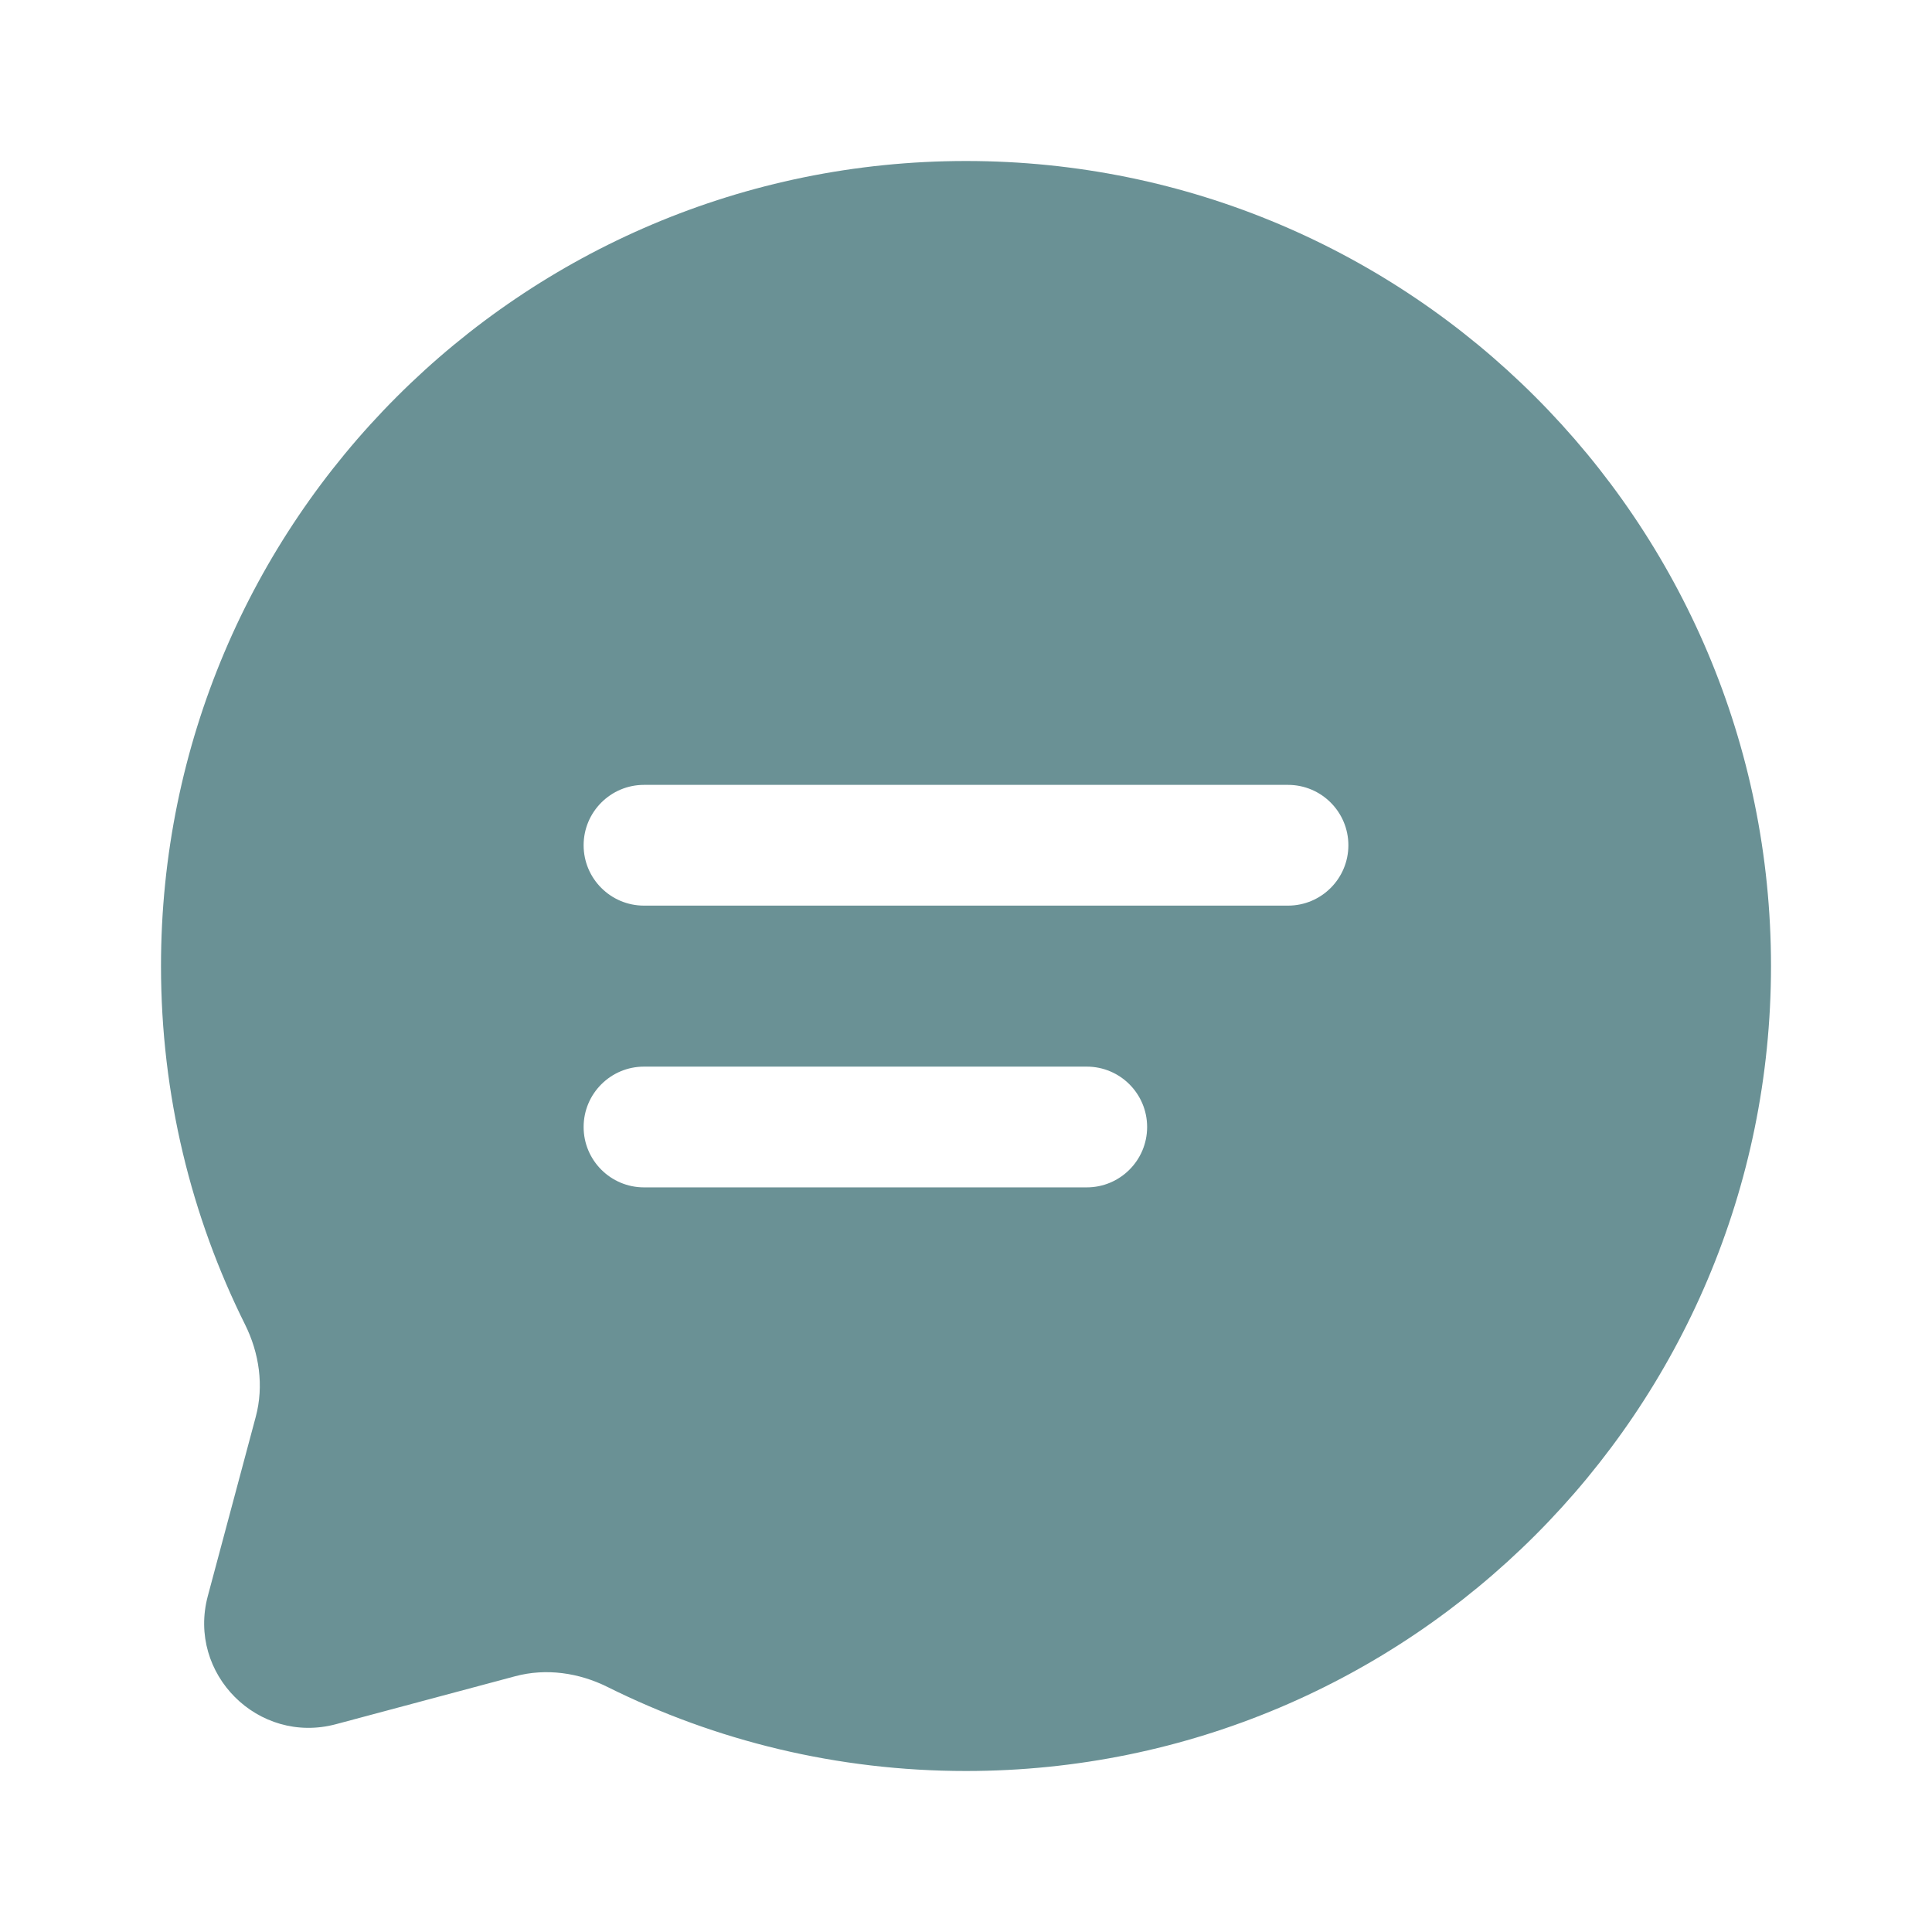 <svg width="48" height="48" viewBox="0 0 48 48" fill="none" xmlns="http://www.w3.org/2000/svg">
<path fill-rule="evenodd" clip-rule="evenodd" d="M24 44C35.046 44 44 35.046 44 24C44 12.954 35.046 4 24 4C12.954 4 4 12.954 4 24C4 27.199 4.751 30.223 6.087 32.905C6.442 33.618 6.56 34.432 6.354 35.201L5.163 39.653C4.646 41.586 6.414 43.354 8.347 42.837L12.799 41.646C13.568 41.44 14.382 41.558 15.095 41.913C17.777 43.249 20.801 44 24 44ZM16 26.5C15.172 26.5 14.5 27.172 14.5 28C14.5 28.828 15.172 29.5 16 29.5H27C27.828 29.5 28.5 28.828 28.5 28C28.5 27.172 27.828 26.5 27 26.5H16ZM14.5 21C14.5 20.172 15.172 19.5 16 19.5H32C32.828 19.5 33.5 20.172 33.5 21C33.5 21.828 32.828 22.5 32 22.5H16C15.172 22.5 14.5 21.828 14.5 21Z" fill="#6A9195"/>
</svg>

